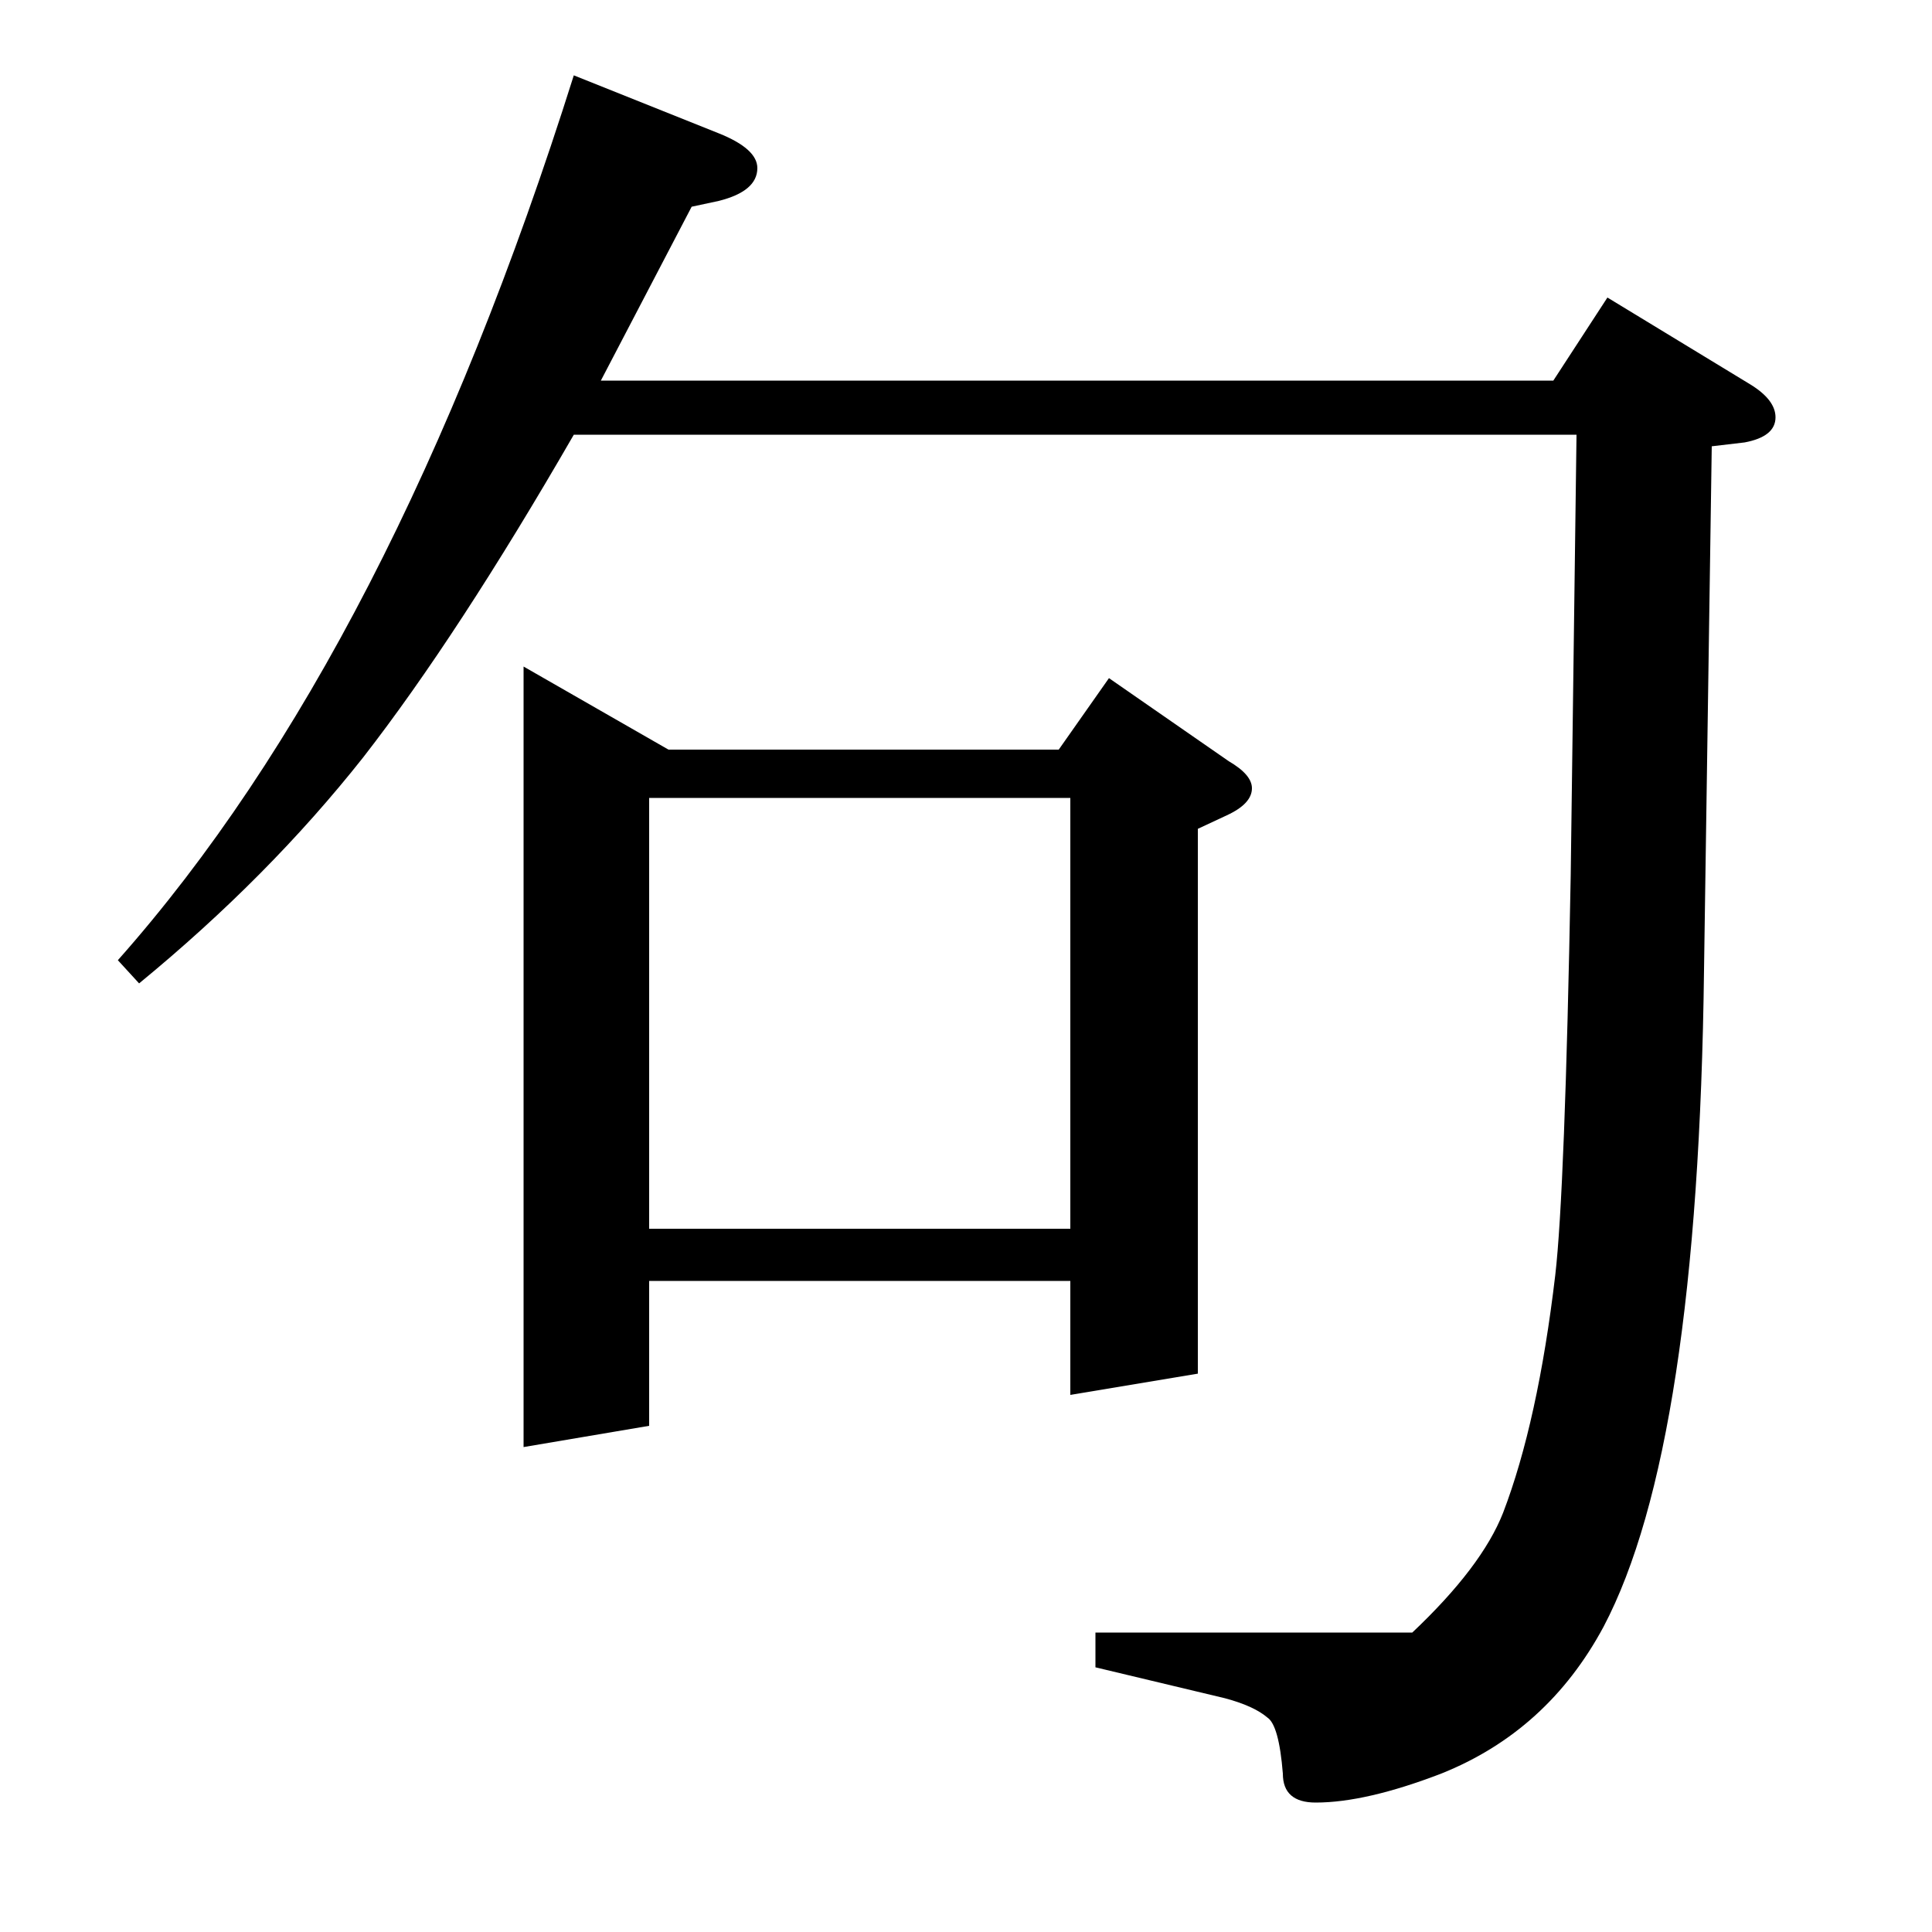 <?xml version="1.0" standalone="no"?>
<!DOCTYPE svg PUBLIC "-//W3C//DTD SVG 1.1//EN" "http://www.w3.org/Graphics/SVG/1.1/DTD/svg11.dtd" >
<svg xmlns="http://www.w3.org/2000/svg" xmlns:xlink="http://www.w3.org/1999/xlink" version="1.1" viewBox="0 -120 1000 1000">
  <g transform="matrix(1 0 0 -1 0 880)">
   <path fill="currentColor"
d="M61 503q142 160 236 458l75 -30q20 -8 20 -18q0 -12 -20 -17l-14 -3l-47 -90h493l28 43l74 -45q13 -8 13 -17q0 -10 -16 -13l-17 -2l-4 -271q-3 -247 -52 -340q-29 -54 -84 -76q-39 -15 -65 -15q-17 0 -17 15q-2 25 -8 29q-7 6 -22 10l-67 16v18h164q36 34 47 62
q18 47 27 123q5 43 8 207l3 228h-519q-60 -104 -109 -167q-49 -62 -116 -117zM271 251v404l75 -43h202l26 37l62 -43q12 -7 12 -14q0 -8 -13 -14l-15 -7v-282l-66 -11v59h-218v-75zM336 587v-223h218v223h-218z" />
  </g>

</svg>

